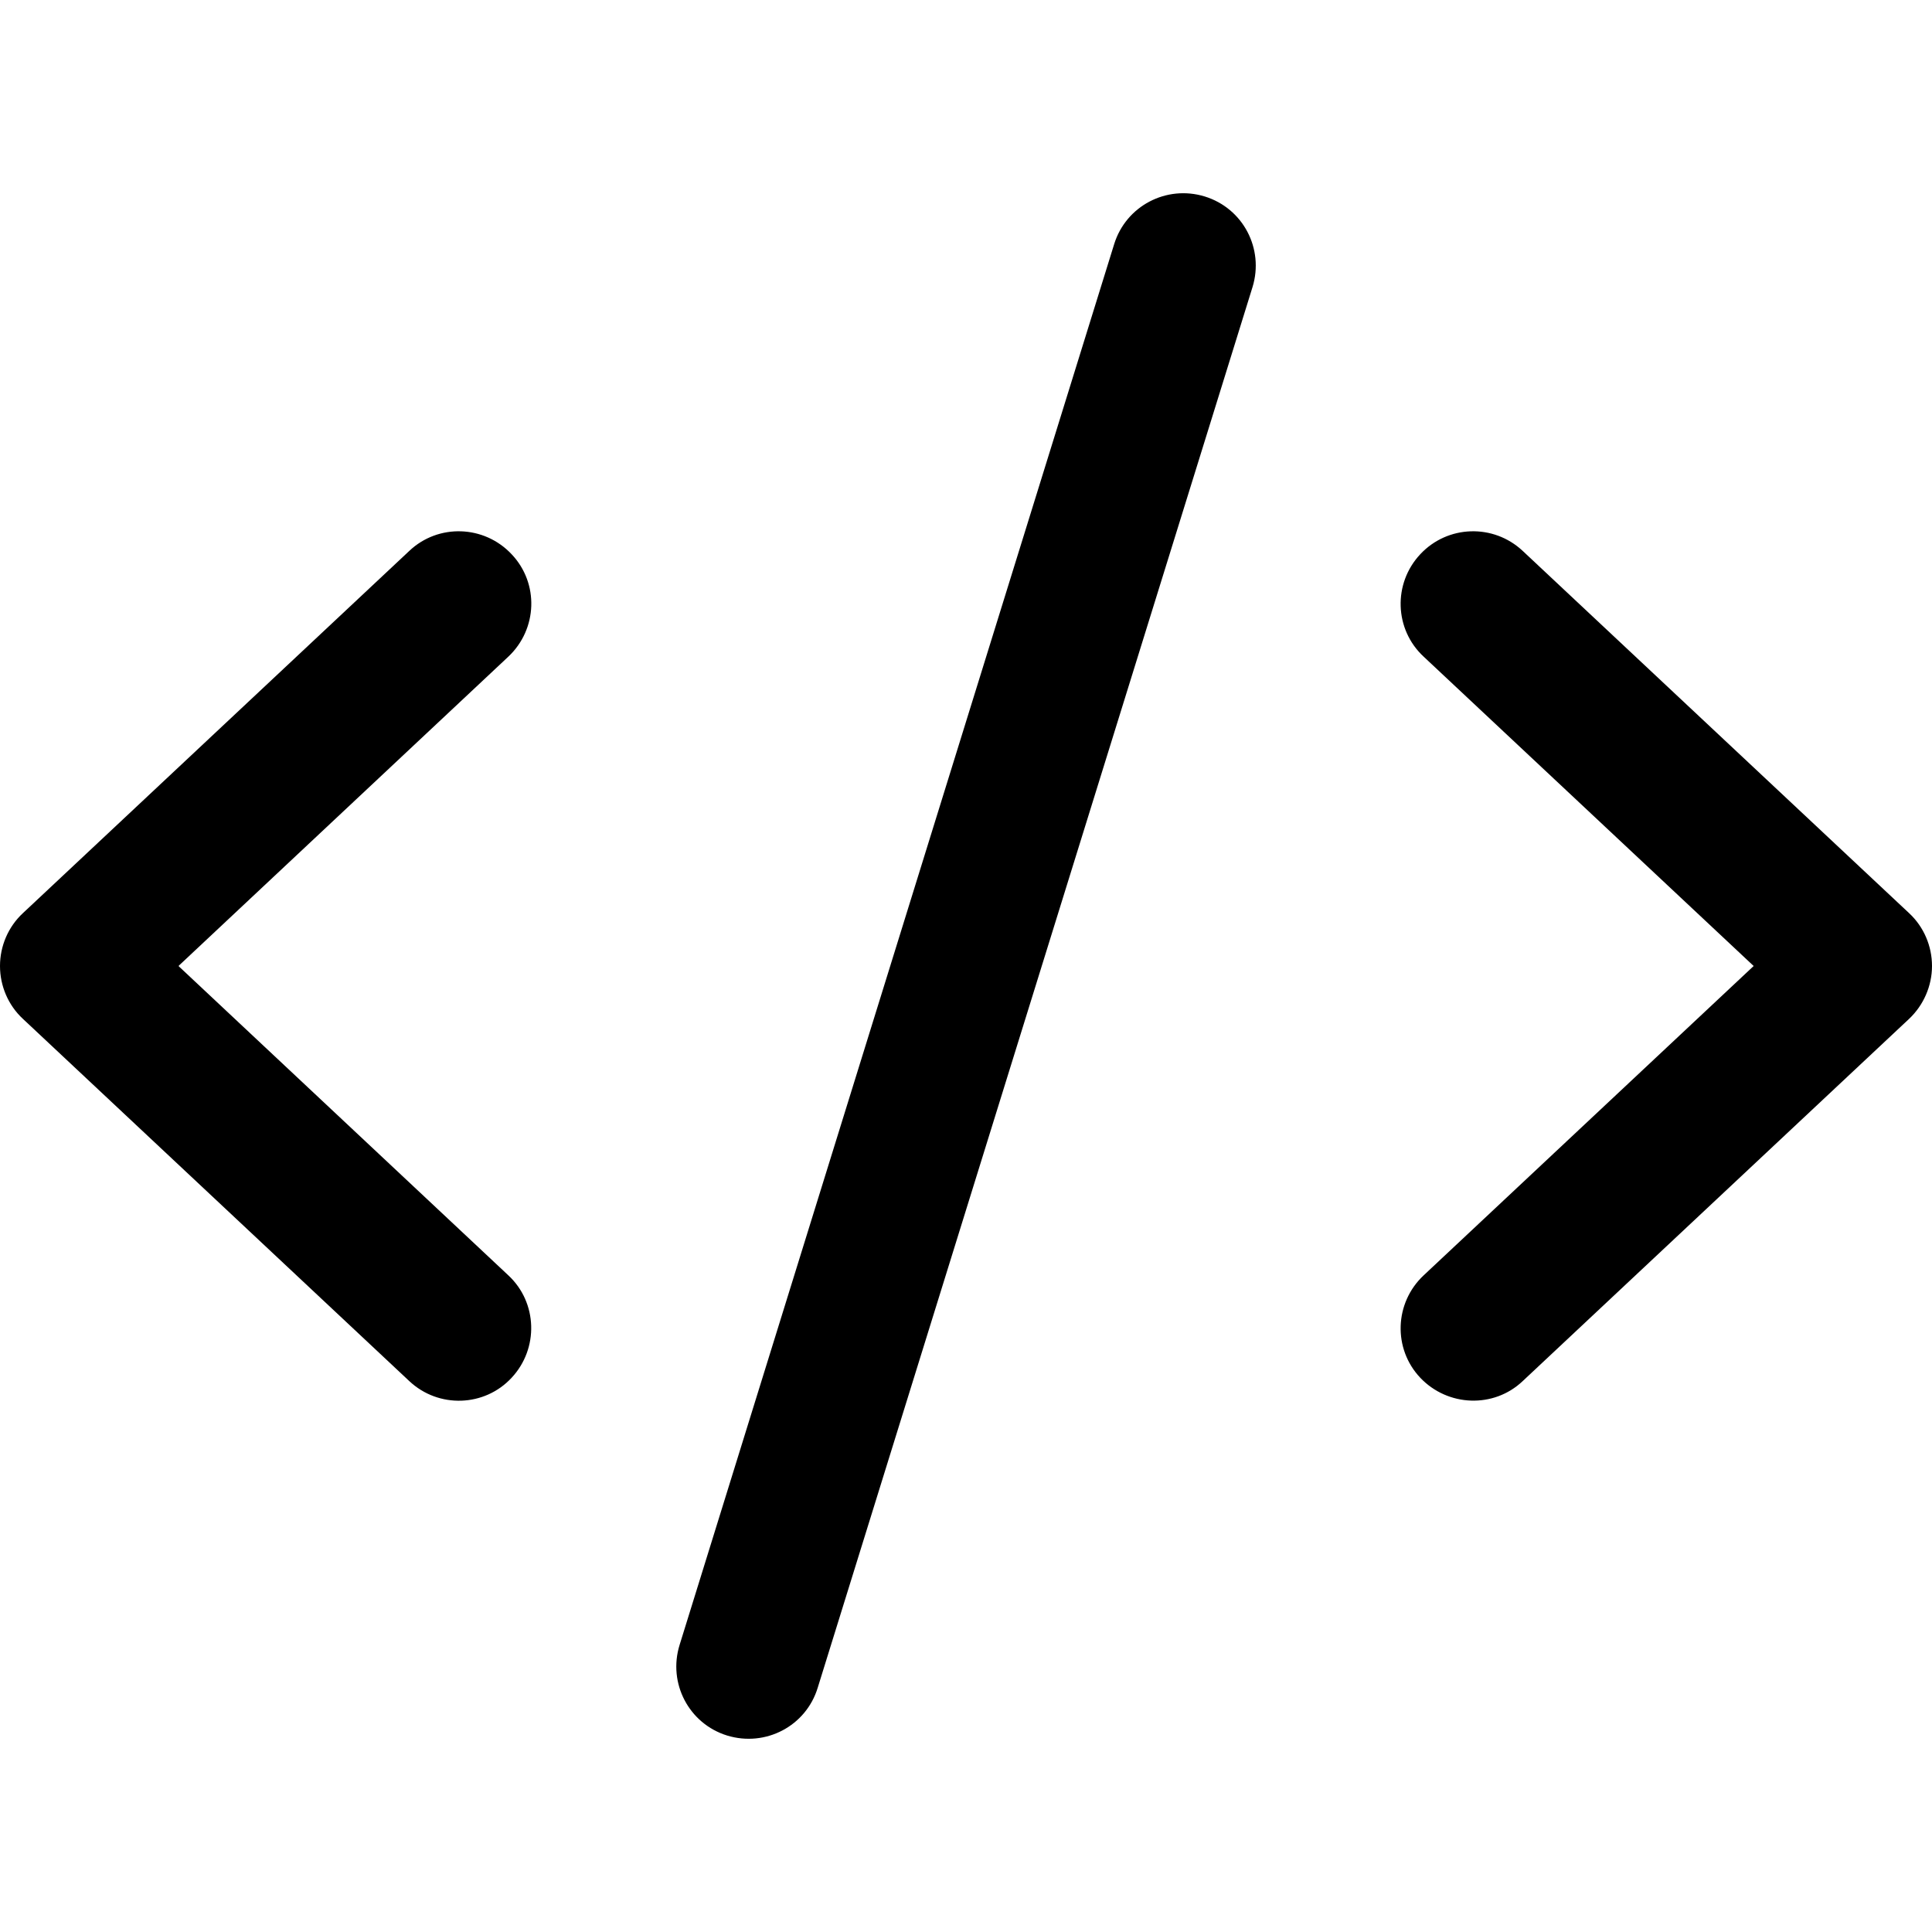 <svg viewBox="0 0 16 16" xmlns="http://www.w3.org/2000/svg"><path d="M9.977 1.627C9.66 1.53 9.325 1.705 9.227 2.022L5.628 13.623C5.53 13.94 5.705 14.275 6.022 14.373C6.34 14.47 6.675 14.295 6.772 13.977L10.373 2.377C10.47 2.06 10.295 1.725 9.977 1.627ZM11.762 4.59C11.535 4.832 11.547 5.213 11.79 5.438L14.523 8L11.79 10.562C11.547 10.79 11.535 11.17 11.762 11.41C11.99 11.65 12.37 11.665 12.61 11.438L15.81 8.438C15.93 8.325 16 8.165 16 8C16 7.835 15.932 7.675 15.81 7.562L12.61 4.562C12.367 4.335 11.988 4.348 11.762 4.59ZM4.237 4.59C4.01 4.348 3.63 4.335 3.39 4.562L0.19 7.562C0.068 7.675 0 7.835 0 8C0 8.165 0.068 8.325 0.19 8.438L3.39 11.438C3.632 11.665 4.013 11.652 4.237 11.41C4.463 11.168 4.452 10.787 4.21 10.562L1.478 8L4.21 5.438C4.452 5.21 4.465 4.83 4.237 4.59Z"/></svg>